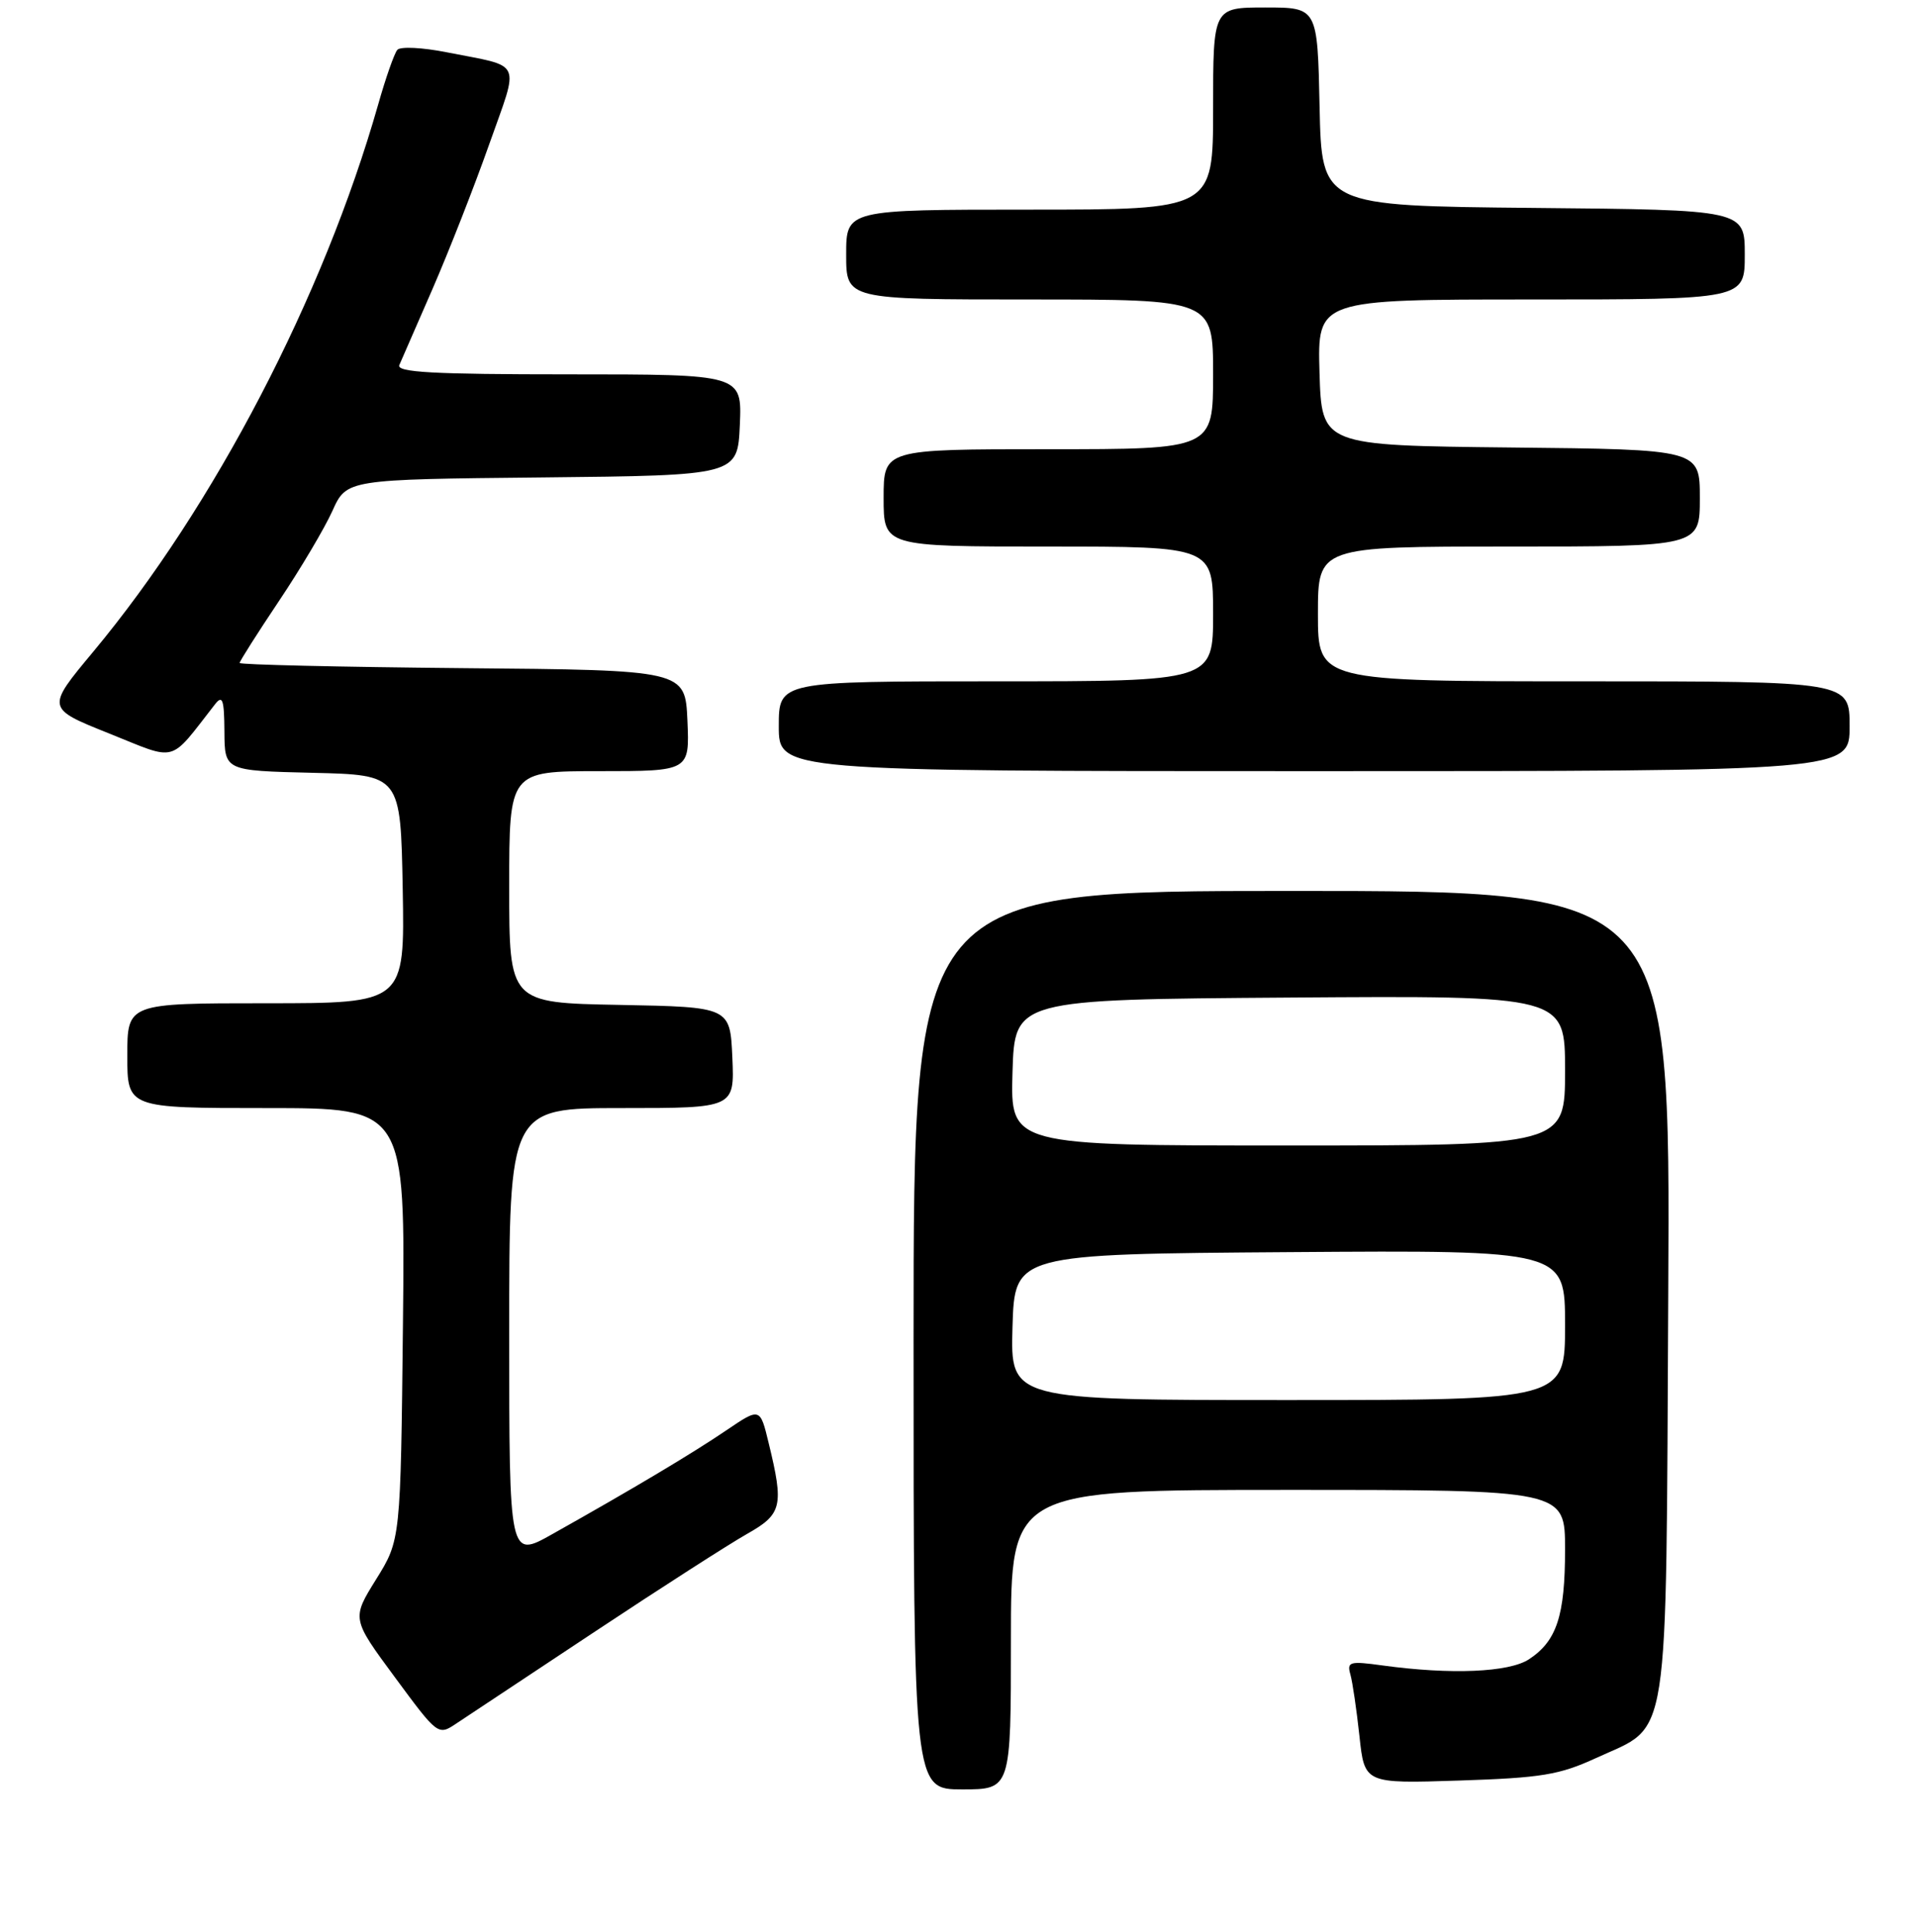 <?xml version="1.0" encoding="UTF-8" standalone="no"?>
<!DOCTYPE svg PUBLIC "-//W3C//DTD SVG 1.1//EN" "http://www.w3.org/Graphics/SVG/1.1/DTD/svg11.dtd" >
<svg xmlns="http://www.w3.org/2000/svg" xmlns:xlink="http://www.w3.org/1999/xlink" version="1.1" viewBox="0 0 256 258">
 <g >
 <path fill="currentColor"
d=" M 135.00 219.00 C 135.00 199.00 135.00 199.00 172.00 199.00 C 209.00 199.00 209.00 199.00 209.00 206.95 C 209.00 215.82 207.89 219.19 204.17 221.63 C 201.50 223.37 193.78 223.70 184.65 222.45 C 180.24 221.84 179.85 221.95 180.33 223.64 C 180.62 224.66 181.16 228.36 181.54 231.86 C 182.22 238.23 182.22 238.23 194.86 237.82 C 205.86 237.46 208.24 237.07 213.17 234.80 C 223.10 230.22 222.46 234.37 222.78 172.80 C 223.07 119.00 223.07 119.00 172.53 119.00 C 122.00 119.00 122.00 119.00 122.00 179.00 C 122.00 239.00 122.00 239.00 128.50 239.00 C 135.00 239.00 135.00 239.00 135.00 219.00 Z  M 79.50 217.89 C 88.30 212.05 97.41 206.21 99.74 204.89 C 104.44 202.24 104.70 201.17 102.65 192.75 C 101.50 187.99 101.50 187.99 97.00 191.04 C 92.48 194.11 84.47 198.89 73.75 204.91 C 68.00 208.15 68.00 208.15 68.00 178.07 C 68.00 148.00 68.00 148.00 83.05 148.00 C 98.09 148.00 98.09 148.00 97.80 141.25 C 97.50 134.50 97.50 134.50 82.75 134.22 C 68.00 133.95 68.00 133.95 68.00 118.47 C 68.00 103.00 68.00 103.00 80.05 103.00 C 92.09 103.00 92.09 103.00 91.80 96.25 C 91.50 89.50 91.50 89.50 61.75 89.24 C 45.39 89.09 32.00 88.78 32.00 88.55 C 32.00 88.32 34.36 84.60 37.25 80.28 C 40.14 75.97 43.35 70.55 44.39 68.24 C 46.29 64.03 46.29 64.03 72.39 63.77 C 98.50 63.50 98.50 63.50 98.80 56.75 C 99.09 50.00 99.09 50.00 75.94 50.00 C 57.79 50.00 52.90 49.73 53.33 48.75 C 53.63 48.06 55.64 43.45 57.80 38.50 C 59.95 33.55 63.34 24.91 65.32 19.30 C 69.38 7.80 69.95 9.02 59.64 6.98 C 56.42 6.34 53.46 6.19 53.06 6.66 C 52.66 7.12 51.50 10.42 50.49 14.00 C 43.18 39.65 28.61 67.63 12.45 87.05 C 6.16 94.60 6.16 94.60 14.56 97.96 C 23.83 101.68 22.48 102.05 28.72 94.06 C 29.72 92.78 29.94 93.43 29.97 97.72 C 30.00 102.94 30.00 102.94 41.75 103.22 C 53.50 103.50 53.50 103.50 53.78 118.75 C 54.05 134.00 54.05 134.00 35.53 134.00 C 17.00 134.00 17.00 134.00 17.00 141.00 C 17.00 148.00 17.00 148.00 35.56 148.00 C 54.11 148.00 54.11 148.00 53.81 176.84 C 53.50 205.68 53.50 205.68 50.23 210.94 C 46.96 216.20 46.96 216.20 52.73 224.02 C 58.50 231.84 58.50 231.84 61.00 230.16 C 62.38 229.24 70.70 223.72 79.50 217.89 Z  M 247.00 97.00 C 247.00 91.00 247.00 91.00 211.50 91.00 C 176.00 91.00 176.00 91.00 176.00 82.00 C 176.00 73.00 176.00 73.00 201.50 73.00 C 227.00 73.00 227.00 73.00 227.00 66.52 C 227.00 60.03 227.00 60.03 201.75 59.77 C 176.50 59.50 176.50 59.50 176.21 49.75 C 175.93 40.00 175.93 40.00 204.46 40.00 C 233.00 40.00 233.00 40.00 233.00 34.02 C 233.00 28.03 233.00 28.03 204.75 27.77 C 176.50 27.50 176.50 27.50 176.22 14.25 C 175.94 1.00 175.94 1.00 168.97 1.00 C 162.00 1.00 162.00 1.00 162.00 14.50 C 162.00 28.00 162.00 28.00 137.50 28.00 C 113.00 28.00 113.00 28.00 113.00 34.00 C 113.00 40.00 113.00 40.00 137.50 40.00 C 162.00 40.00 162.00 40.00 162.00 50.00 C 162.00 60.00 162.00 60.00 140.00 60.00 C 118.00 60.00 118.00 60.00 118.00 66.50 C 118.00 73.00 118.00 73.00 140.00 73.00 C 162.00 73.00 162.00 73.00 162.00 82.00 C 162.00 91.00 162.00 91.00 133.00 91.00 C 104.00 91.00 104.00 91.00 104.00 97.00 C 104.00 103.00 104.00 103.00 175.50 103.00 C 247.00 103.00 247.00 103.00 247.00 97.00 Z  M 135.21 177.25 C 135.50 167.50 135.50 167.50 172.25 167.24 C 209.00 166.98 209.00 166.98 209.00 176.99 C 209.00 187.00 209.00 187.00 171.96 187.00 C 134.93 187.00 134.93 187.00 135.21 177.25 Z  M 135.21 143.25 C 135.50 133.50 135.50 133.50 172.25 133.24 C 209.00 132.98 209.00 132.98 209.00 142.99 C 209.00 153.00 209.00 153.00 171.96 153.00 C 134.93 153.00 134.93 153.00 135.21 143.25 Z "/>
</g>
</svg>